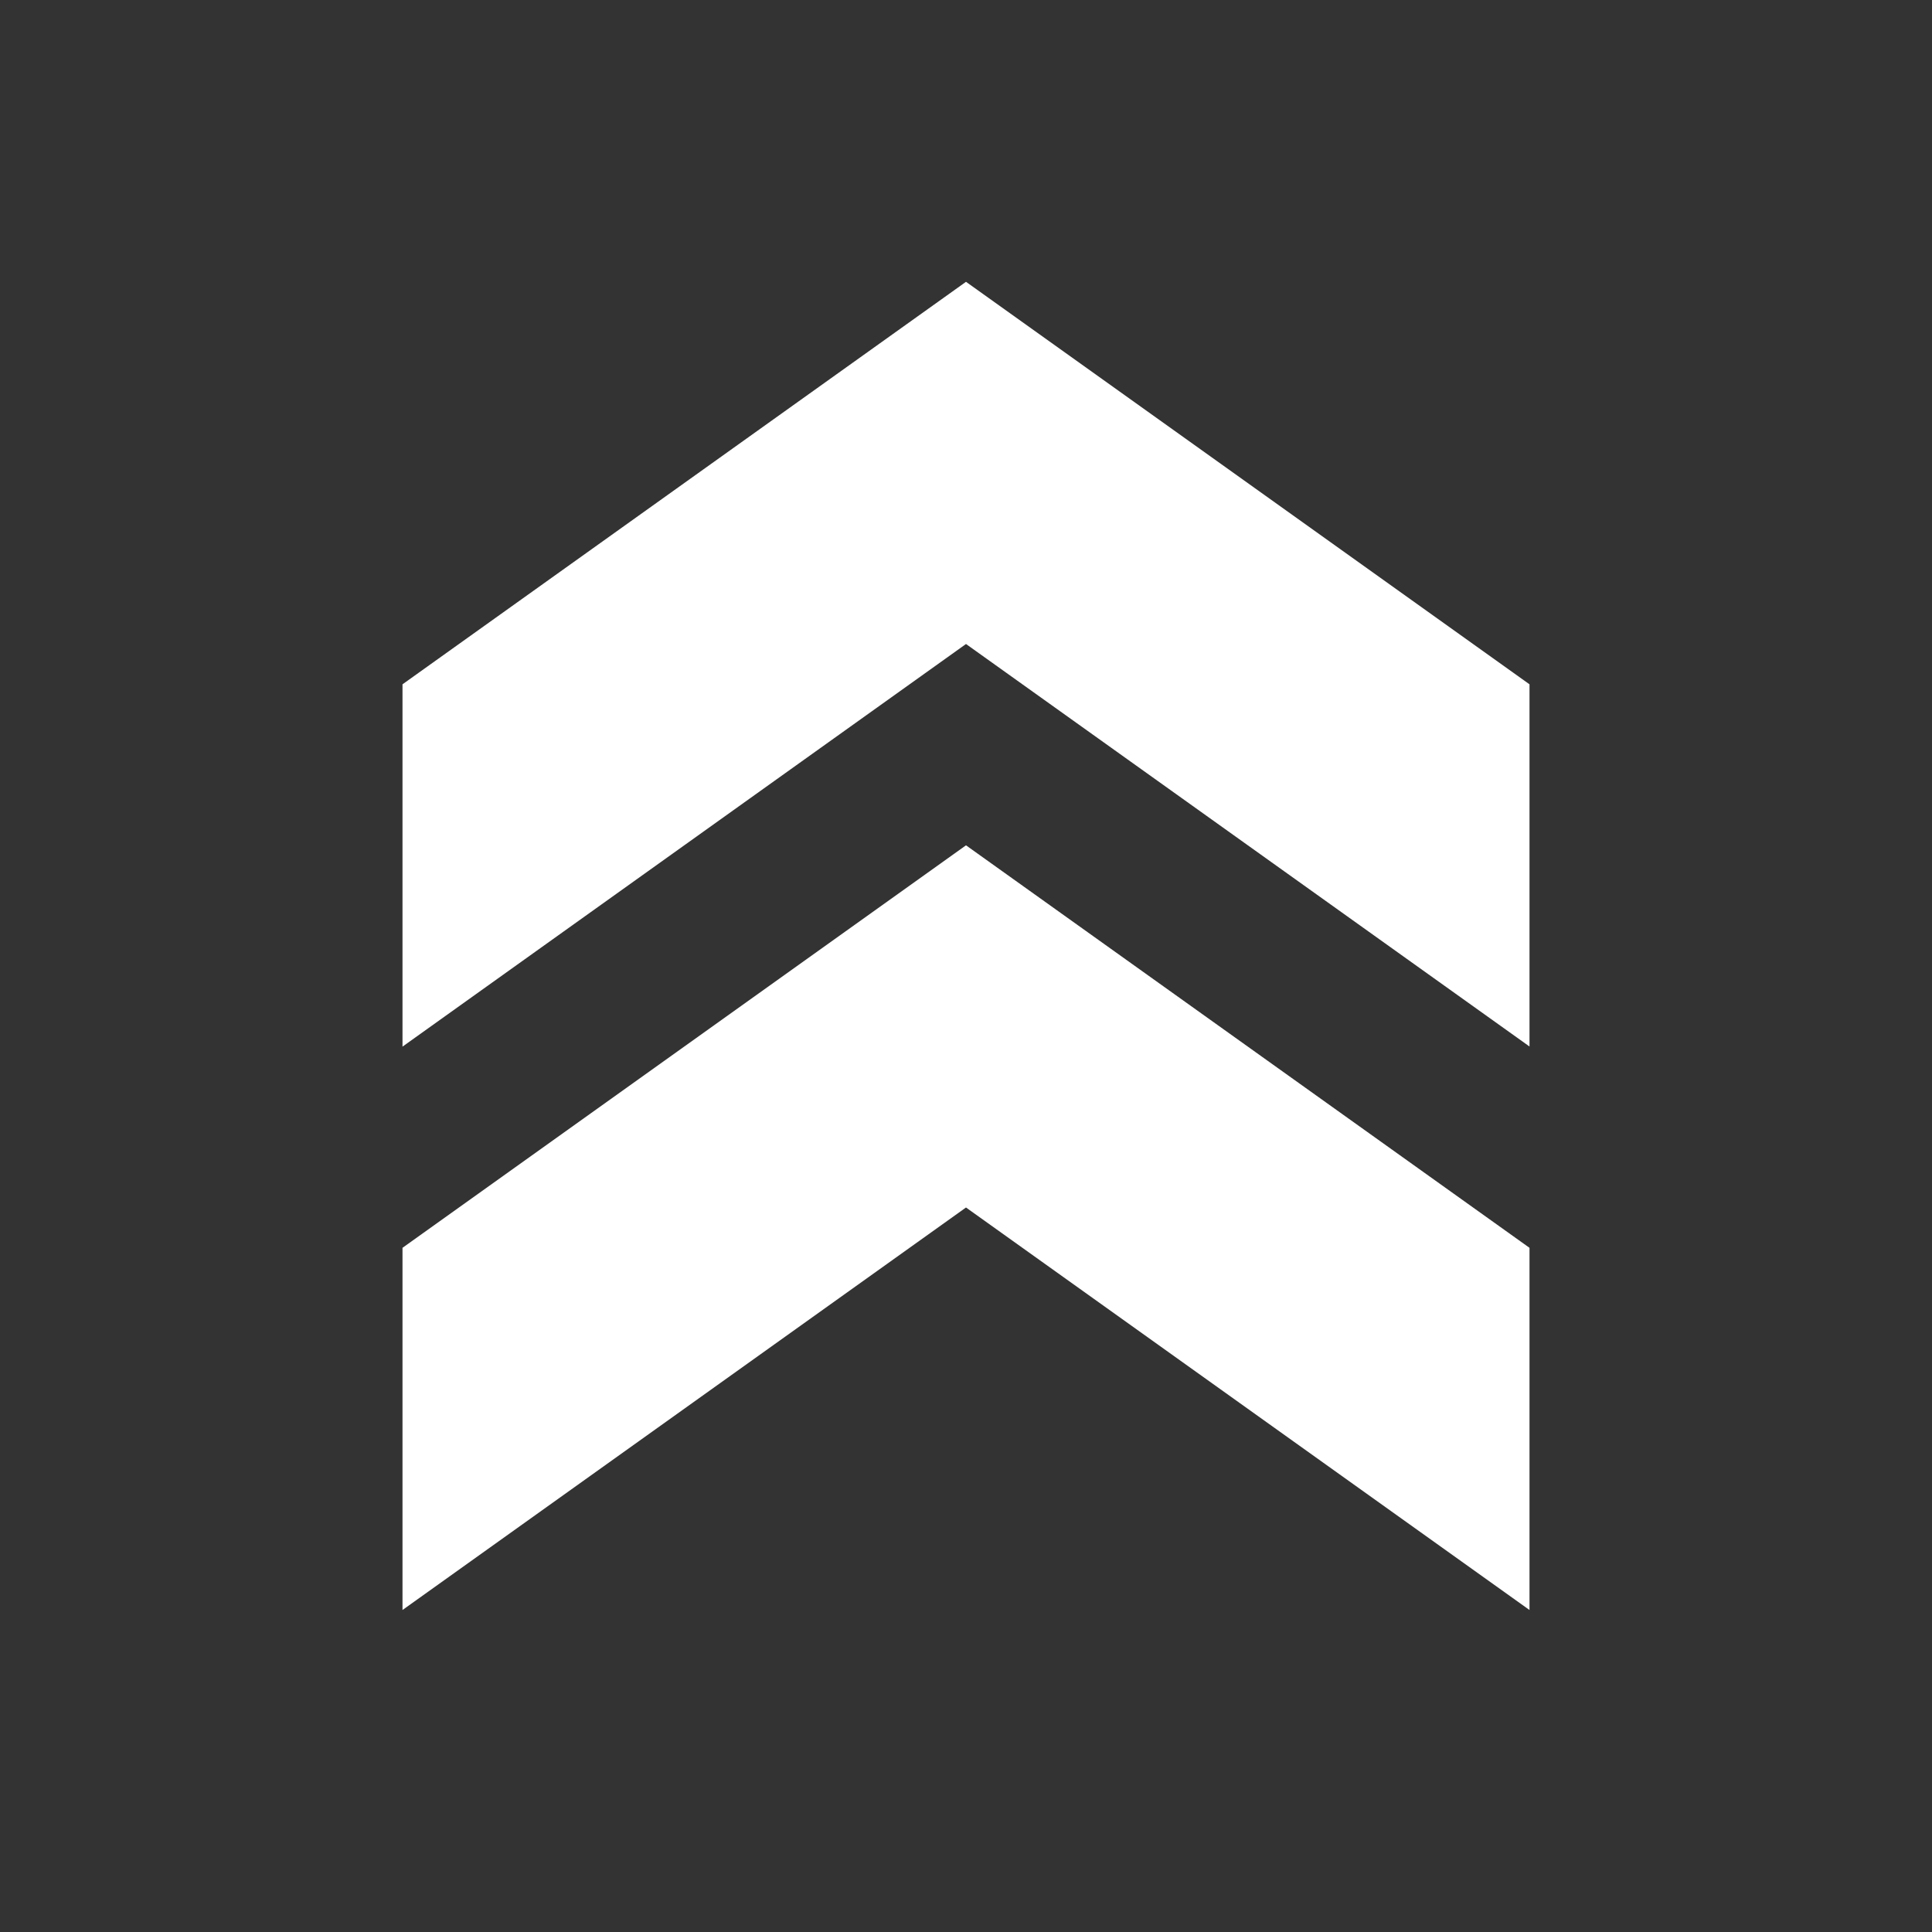 <svg xmlns="http://www.w3.org/2000/svg" width="15" height="15" fill="#fff" xmlns:v="https://vecta.io/nano"><rect width="100%" height="100%" fill="#333333" stroke="none"/><path d="M3.125 5.313v2.813L7.5 5l4.375 3.125V5.313L7.5 2.188 3.125 5.313zm0 4.375V12.5L7.5 9.375l4.375 3.125V9.688L7.5 6.563 3.125 9.688z"/></svg>